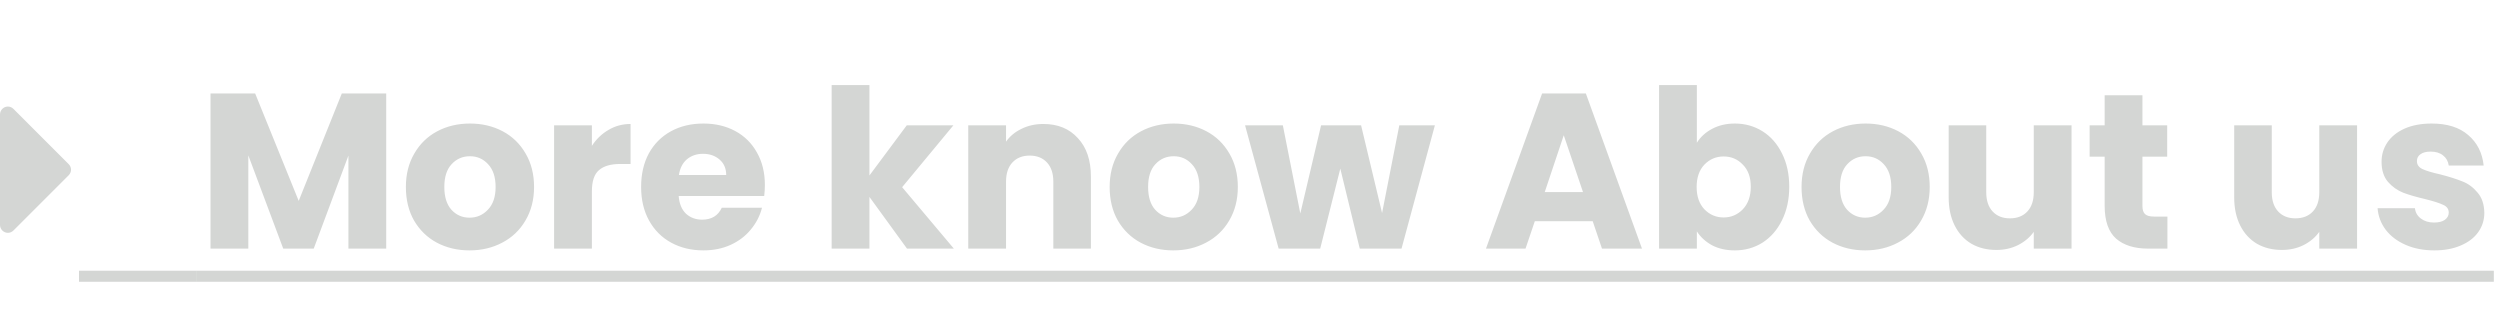 <svg width="181" height="23" viewBox="0 0 181 23" fill="none" xmlns="http://www.w3.org/2000/svg">
<path d="M5.143 12.286C5.143 12.134 5.08 11.991 4.973 11.884L0.973 7.884C0.866 7.777 0.723 7.714 0.571 7.714C0.259 7.714 0 7.973 0 8.286V16.286C0 16.598 0.259 16.857 0.571 16.857C0.723 16.857 0.866 16.795 0.973 16.688L4.973 12.688C5.08 12.58 5.143 12.438 5.143 12.286ZM27.962 6.768V18H25.226V11.264L22.714 18H20.506L17.978 11.248V18H15.242V6.768H18.474L21.626 14.544L24.746 6.768H27.962ZM33.993 18.128C33.119 18.128 32.33 17.941 31.625 17.568C30.932 17.195 30.383 16.661 29.977 15.968C29.583 15.275 29.386 14.464 29.386 13.536C29.386 12.619 29.588 11.813 29.994 11.12C30.399 10.416 30.953 9.877 31.657 9.504C32.361 9.131 33.151 8.944 34.026 8.944C34.9 8.944 35.69 9.131 36.394 9.504C37.097 9.877 37.652 10.416 38.057 11.12C38.463 11.813 38.666 12.619 38.666 13.536C38.666 14.453 38.458 15.264 38.041 15.968C37.636 16.661 37.076 17.195 36.361 17.568C35.657 17.941 34.868 18.128 33.993 18.128ZM33.993 15.76C34.516 15.76 34.959 15.568 35.322 15.184C35.695 14.8 35.882 14.251 35.882 13.536C35.882 12.821 35.7 12.272 35.337 11.888C34.986 11.504 34.548 11.312 34.026 11.312C33.492 11.312 33.05 11.504 32.697 11.888C32.346 12.261 32.169 12.811 32.169 13.536C32.169 14.251 32.34 14.8 32.681 15.184C33.033 15.568 33.471 15.76 33.993 15.76ZM42.853 10.56C43.173 10.069 43.573 9.685 44.053 9.408C44.533 9.12 45.066 8.976 45.653 8.976V11.872H44.901C44.218 11.872 43.706 12.021 43.365 12.32C43.024 12.608 42.853 13.12 42.853 13.856V18H40.117V9.072H42.853V10.56ZM55.377 13.392C55.377 13.648 55.361 13.915 55.329 14.192H49.137C49.179 14.747 49.355 15.173 49.665 15.472C49.985 15.76 50.374 15.904 50.833 15.904C51.515 15.904 51.99 15.616 52.257 15.04H55.169C55.019 15.627 54.747 16.155 54.353 16.624C53.969 17.093 53.483 17.461 52.897 17.728C52.31 17.995 51.654 18.128 50.929 18.128C50.054 18.128 49.275 17.941 48.593 17.568C47.91 17.195 47.377 16.661 46.993 15.968C46.609 15.275 46.417 14.464 46.417 13.536C46.417 12.608 46.603 11.797 46.977 11.104C47.361 10.411 47.894 9.877 48.577 9.504C49.259 9.131 50.043 8.944 50.929 8.944C51.793 8.944 52.561 9.125 53.233 9.488C53.905 9.851 54.427 10.368 54.801 11.04C55.185 11.712 55.377 12.496 55.377 13.392ZM52.577 12.672C52.577 12.203 52.417 11.829 52.097 11.552C51.777 11.275 51.377 11.136 50.897 11.136C50.438 11.136 50.049 11.269 49.729 11.536C49.419 11.803 49.227 12.181 49.153 12.672H52.577ZM65.667 18L62.947 14.256V18H60.211V6.16H62.947V12.704L65.651 9.072H69.027L65.315 13.552L69.059 18H65.667ZM75.541 8.976C76.587 8.976 77.419 9.317 78.037 10C78.667 10.672 78.981 11.6 78.981 12.784V18H76.261V13.152C76.261 12.555 76.107 12.091 75.797 11.76C75.488 11.429 75.072 11.264 74.549 11.264C74.027 11.264 73.611 11.429 73.301 11.76C72.992 12.091 72.837 12.555 72.837 13.152V18H70.101V9.072H72.837V10.256C73.115 9.861 73.488 9.552 73.957 9.328C74.427 9.093 74.955 8.976 75.541 8.976ZM84.947 18.128C84.072 18.128 83.283 17.941 82.579 17.568C81.885 17.195 81.336 16.661 80.931 15.968C80.536 15.275 80.339 14.464 80.339 13.536C80.339 12.619 80.541 11.813 80.947 11.12C81.352 10.416 81.907 9.877 82.611 9.504C83.315 9.131 84.104 8.944 84.979 8.944C85.853 8.944 86.643 9.131 87.347 9.504C88.051 9.877 88.605 10.416 89.011 11.12C89.416 11.813 89.619 12.619 89.619 13.536C89.619 14.453 89.411 15.264 88.995 15.968C88.589 16.661 88.029 17.195 87.315 17.568C86.611 17.941 85.821 18.128 84.947 18.128ZM84.947 15.76C85.469 15.76 85.912 15.568 86.275 15.184C86.648 14.8 86.835 14.251 86.835 13.536C86.835 12.821 86.653 12.272 86.291 11.888C85.939 11.504 85.501 11.312 84.979 11.312C84.445 11.312 84.003 11.504 83.651 11.888C83.299 12.261 83.123 12.811 83.123 13.536C83.123 14.251 83.293 14.8 83.635 15.184C83.987 15.568 84.424 15.76 84.947 15.76ZM103.886 9.072L101.47 18H98.446L97.038 12.208L95.582 18H92.574L90.142 9.072H92.878L94.142 15.456L95.646 9.072H98.542L100.062 15.424L101.31 9.072H103.886ZM115.312 16.016H111.12L110.448 18H107.584L111.648 6.768H114.816L118.88 18H115.984L115.312 16.016ZM114.608 13.904L113.216 9.792L111.84 13.904H114.608ZM122.853 10.336C123.109 9.92 123.477 9.584 123.957 9.328C124.437 9.072 124.986 8.944 125.605 8.944C126.341 8.944 127.008 9.131 127.605 9.504C128.202 9.877 128.672 10.411 129.013 11.104C129.365 11.797 129.541 12.603 129.541 13.52C129.541 14.437 129.365 15.248 129.013 15.952C128.672 16.645 128.202 17.184 127.605 17.568C127.008 17.941 126.341 18.128 125.605 18.128C124.976 18.128 124.426 18.005 123.957 17.76C123.488 17.504 123.12 17.168 122.853 16.752V18H120.117V6.16H122.853V10.336ZM126.757 13.52C126.757 12.837 126.565 12.304 126.181 11.92C125.808 11.525 125.344 11.328 124.789 11.328C124.245 11.328 123.781 11.525 123.397 11.92C123.024 12.315 122.837 12.853 122.837 13.536C122.837 14.219 123.024 14.757 123.397 15.152C123.781 15.547 124.245 15.744 124.789 15.744C125.333 15.744 125.797 15.547 126.181 15.152C126.565 14.747 126.757 14.203 126.757 13.52ZM135.04 18.128C134.166 18.128 133.376 17.941 132.672 17.568C131.979 17.195 131.43 16.661 131.024 15.968C130.63 15.275 130.432 14.464 130.432 13.536C130.432 12.619 130.635 11.813 131.04 11.12C131.446 10.416 132 9.877 132.704 9.504C133.408 9.131 134.198 8.944 135.072 8.944C135.947 8.944 136.736 9.131 137.44 9.504C138.144 9.877 138.699 10.416 139.104 11.12C139.51 11.813 139.712 12.619 139.712 13.536C139.712 14.453 139.504 15.264 139.088 15.968C138.683 16.661 138.123 17.195 137.408 17.568C136.704 17.941 135.915 18.128 135.04 18.128ZM135.04 15.76C135.563 15.76 136.006 15.568 136.368 15.184C136.742 14.8 136.928 14.251 136.928 13.536C136.928 12.821 136.747 12.272 136.384 11.888C136.032 11.504 135.595 11.312 135.072 11.312C134.539 11.312 134.096 11.504 133.744 11.888C133.392 12.261 133.216 12.811 133.216 13.536C133.216 14.251 133.387 14.8 133.728 15.184C134.08 15.568 134.518 15.76 135.04 15.76ZM149.98 9.072V18H147.244V16.784C146.967 17.179 146.588 17.499 146.108 17.744C145.639 17.979 145.116 18.096 144.54 18.096C143.857 18.096 143.255 17.947 142.732 17.648C142.209 17.339 141.804 16.896 141.516 16.32C141.228 15.744 141.084 15.067 141.084 14.288V9.072H143.804V13.92C143.804 14.517 143.959 14.981 144.268 15.312C144.577 15.643 144.993 15.808 145.516 15.808C146.049 15.808 146.471 15.643 146.78 15.312C147.089 14.981 147.244 14.517 147.244 13.92V9.072H149.98ZM156.921 15.68V18H155.529C154.537 18 153.764 17.76 153.209 17.28C152.654 16.789 152.377 15.995 152.377 14.896V11.344H151.289V9.072H152.377V6.896H155.113V9.072H156.905V11.344H155.113V14.928C155.113 15.195 155.177 15.387 155.305 15.504C155.433 15.621 155.646 15.68 155.945 15.68H156.921ZM170.652 9.072V18H167.916V16.784C167.638 17.179 167.26 17.499 166.78 17.744C166.31 17.979 165.788 18.096 165.212 18.096C164.529 18.096 163.926 17.947 163.404 17.648C162.881 17.339 162.476 16.896 162.188 16.32C161.9 15.744 161.756 15.067 161.756 14.288V9.072H164.476V13.92C164.476 14.517 164.63 14.981 164.94 15.312C165.249 15.643 165.665 15.808 166.188 15.808C166.721 15.808 167.142 15.643 167.452 15.312C167.761 14.981 167.916 14.517 167.916 13.92V9.072H170.652ZM176.249 18.128C175.47 18.128 174.777 17.995 174.169 17.728C173.561 17.461 173.081 17.099 172.729 16.64C172.377 16.171 172.18 15.648 172.137 15.072H174.841C174.873 15.381 175.017 15.632 175.273 15.824C175.529 16.016 175.844 16.112 176.217 16.112C176.558 16.112 176.82 16.048 177.001 15.92C177.193 15.781 177.289 15.605 177.289 15.392C177.289 15.136 177.156 14.949 176.889 14.832C176.622 14.704 176.19 14.565 175.593 14.416C174.953 14.267 174.42 14.112 173.993 13.952C173.566 13.781 173.198 13.52 172.889 13.168C172.58 12.805 172.425 12.32 172.425 11.712C172.425 11.2 172.564 10.736 172.841 10.32C173.129 9.893 173.545 9.557 174.089 9.312C174.644 9.067 175.3 8.944 176.057 8.944C177.177 8.944 178.057 9.221 178.697 9.776C179.348 10.331 179.721 11.067 179.817 11.984H177.289C177.246 11.675 177.108 11.429 176.873 11.248C176.649 11.067 176.35 10.976 175.977 10.976C175.657 10.976 175.412 11.04 175.241 11.168C175.07 11.285 174.985 11.451 174.985 11.664C174.985 11.92 175.118 12.112 175.385 12.24C175.662 12.368 176.089 12.496 176.665 12.624C177.326 12.795 177.865 12.965 178.281 13.136C178.697 13.296 179.06 13.563 179.369 13.936C179.689 14.299 179.854 14.789 179.865 15.408C179.865 15.931 179.716 16.4 179.417 16.816C179.129 17.221 178.708 17.541 178.153 17.776C177.609 18.011 176.974 18.128 176.249 18.128Z" fill="#D4D6D4"/>
<path d="M5.719 19.6H14.256V20.4H5.719V19.6Z" fill="#D4D6D4"/>
<path d="M14.25 19.6H180.553V20.4H14.25V19.6Z" fill="#D4D6D4"/>
</svg>
